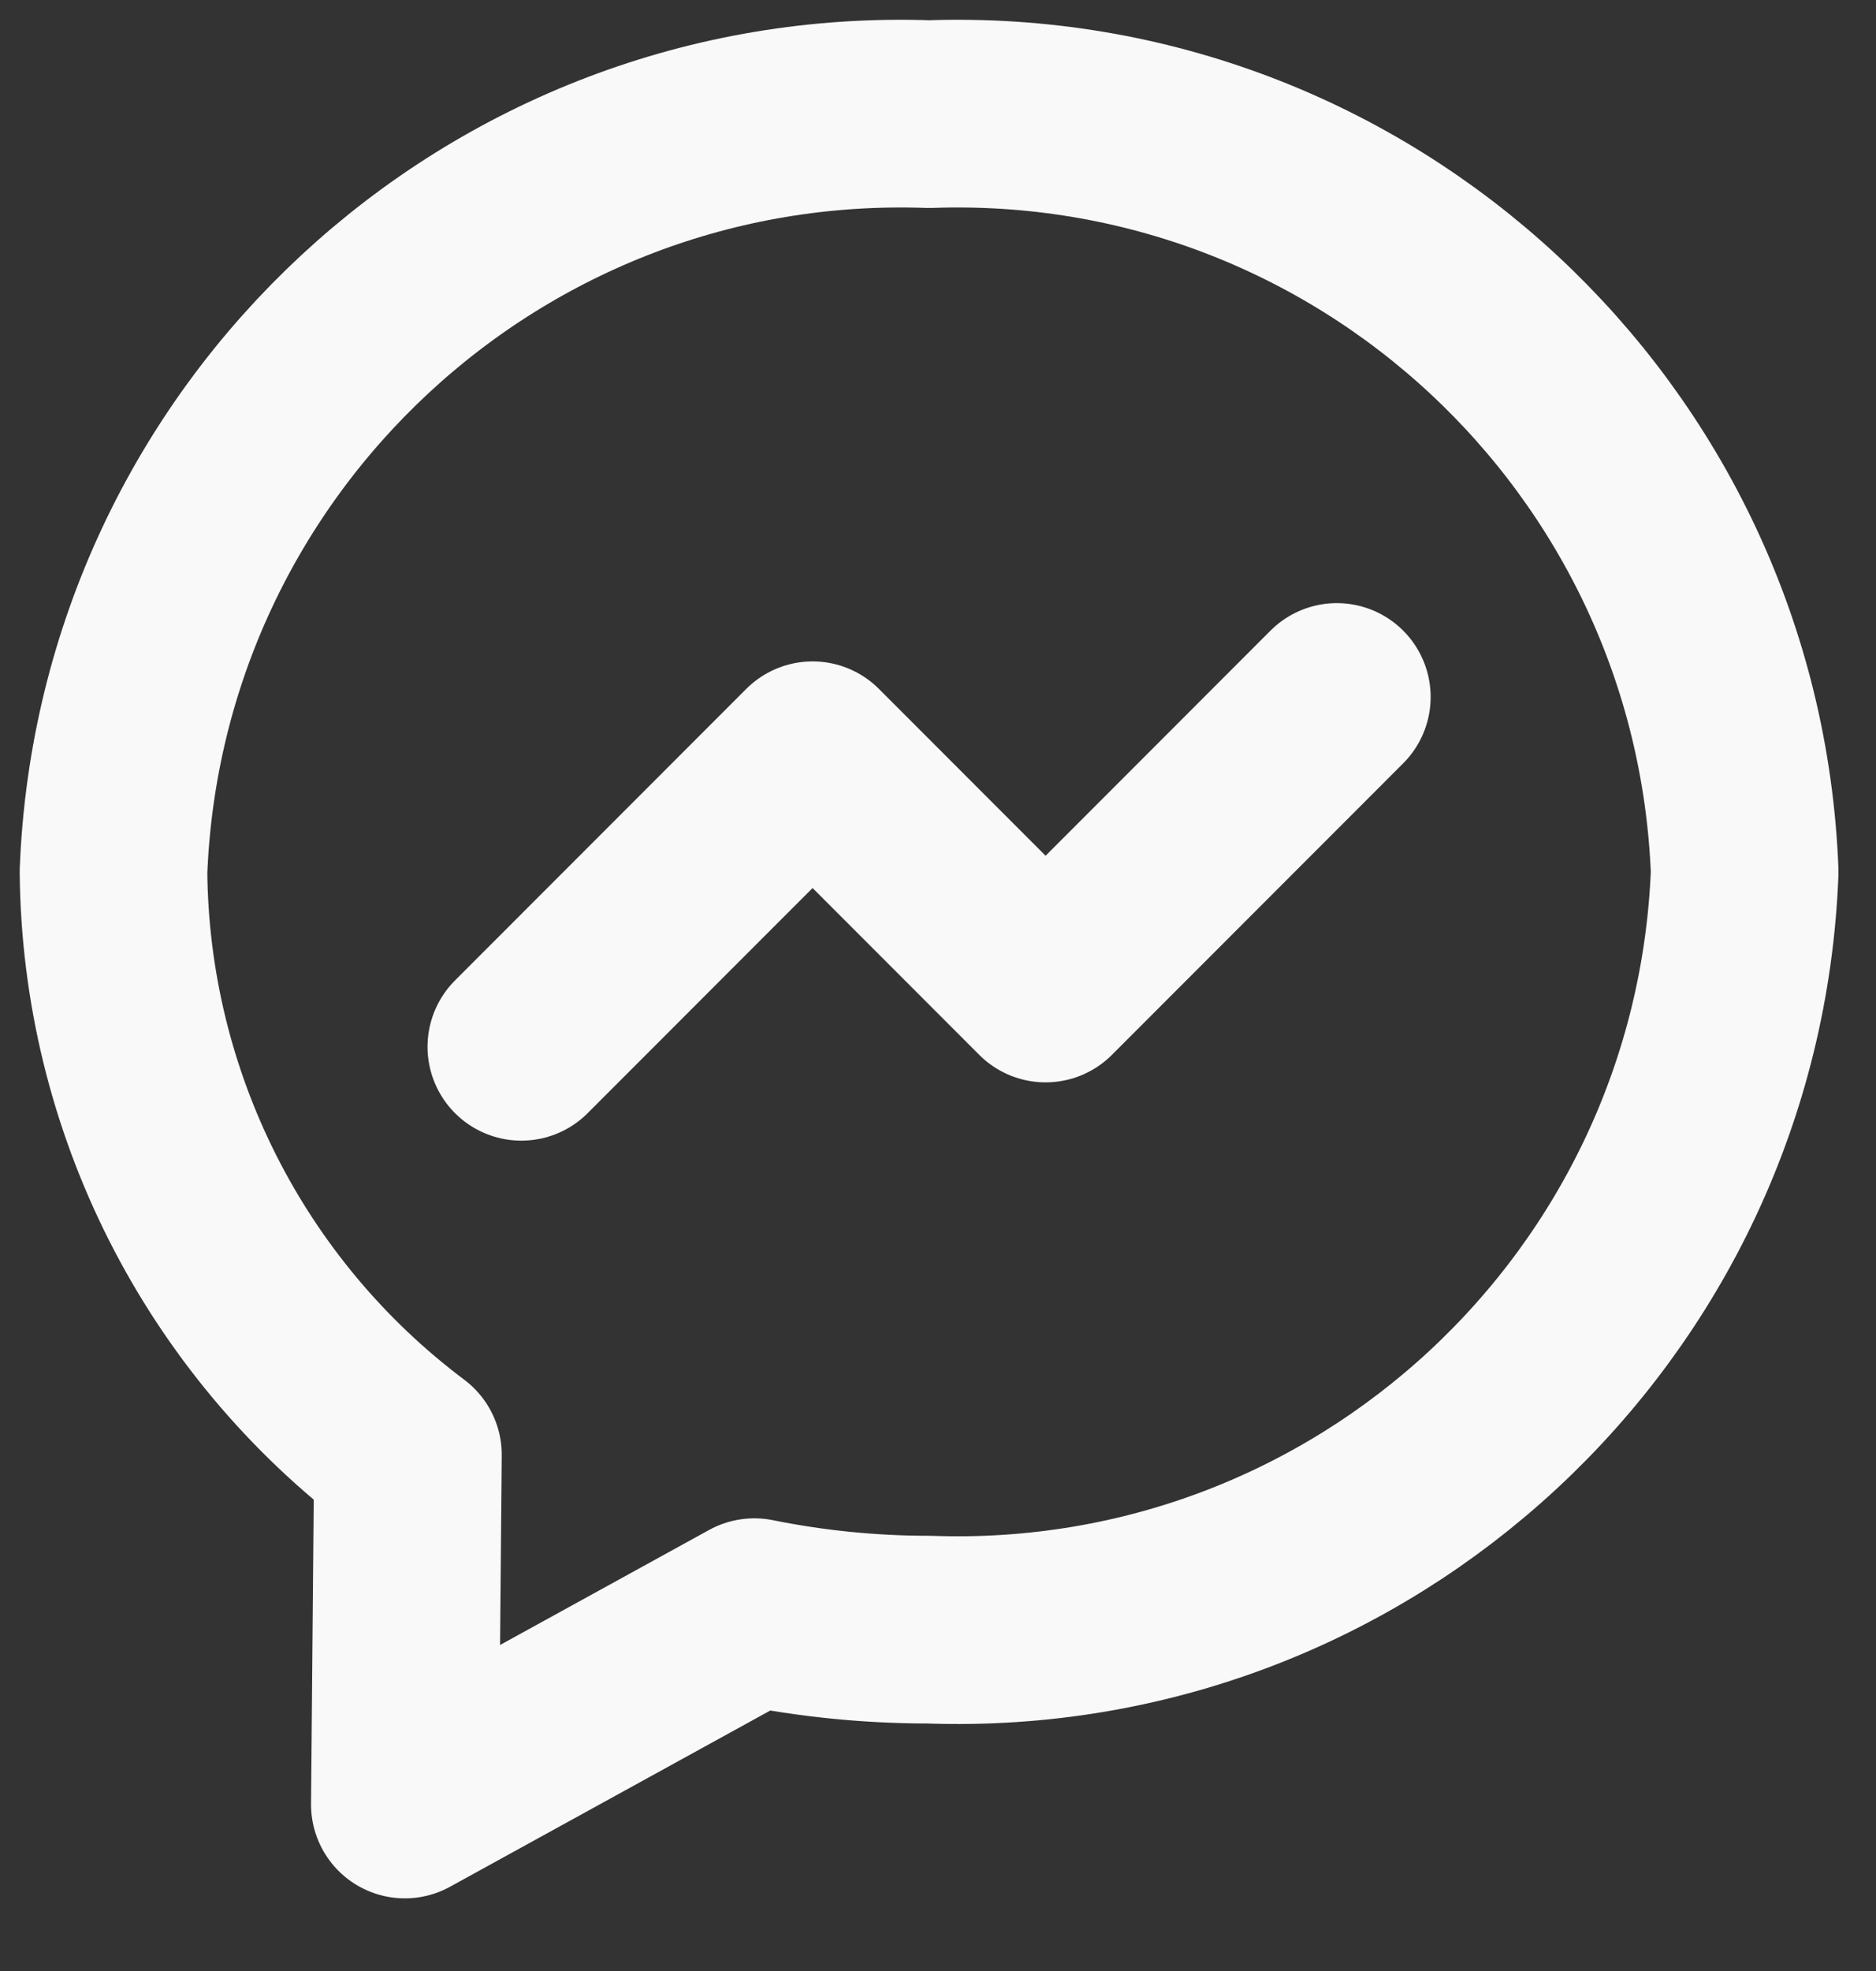 <svg width="20" height="21" viewBox="0 0 20 21" fill="none" xmlns="http://www.w3.org/2000/svg">
<rect x="0" y="0" width="20" height="21" fill="#333333" stroke="none"/>
<path d="M14.252 7.426L11.147 10.532L8.663 8.047L5.558 11.153M9.905 17.363C14.533 17.528 18.422 13.917 18.6 9.289C18.422 4.662 14.533 1.051 9.905 1.216C5.277 1.051 1.388 4.662 1.21 9.289C1.231 11.736 2.392 14.032 4.349 15.5L4.316 19.226L8.042 17.177C8.655 17.301 9.279 17.363 9.905 17.363Z" stroke="#F9F9F9" stroke-width="2" stroke-linecap="round" stroke-linejoin="round"/>
</svg>
